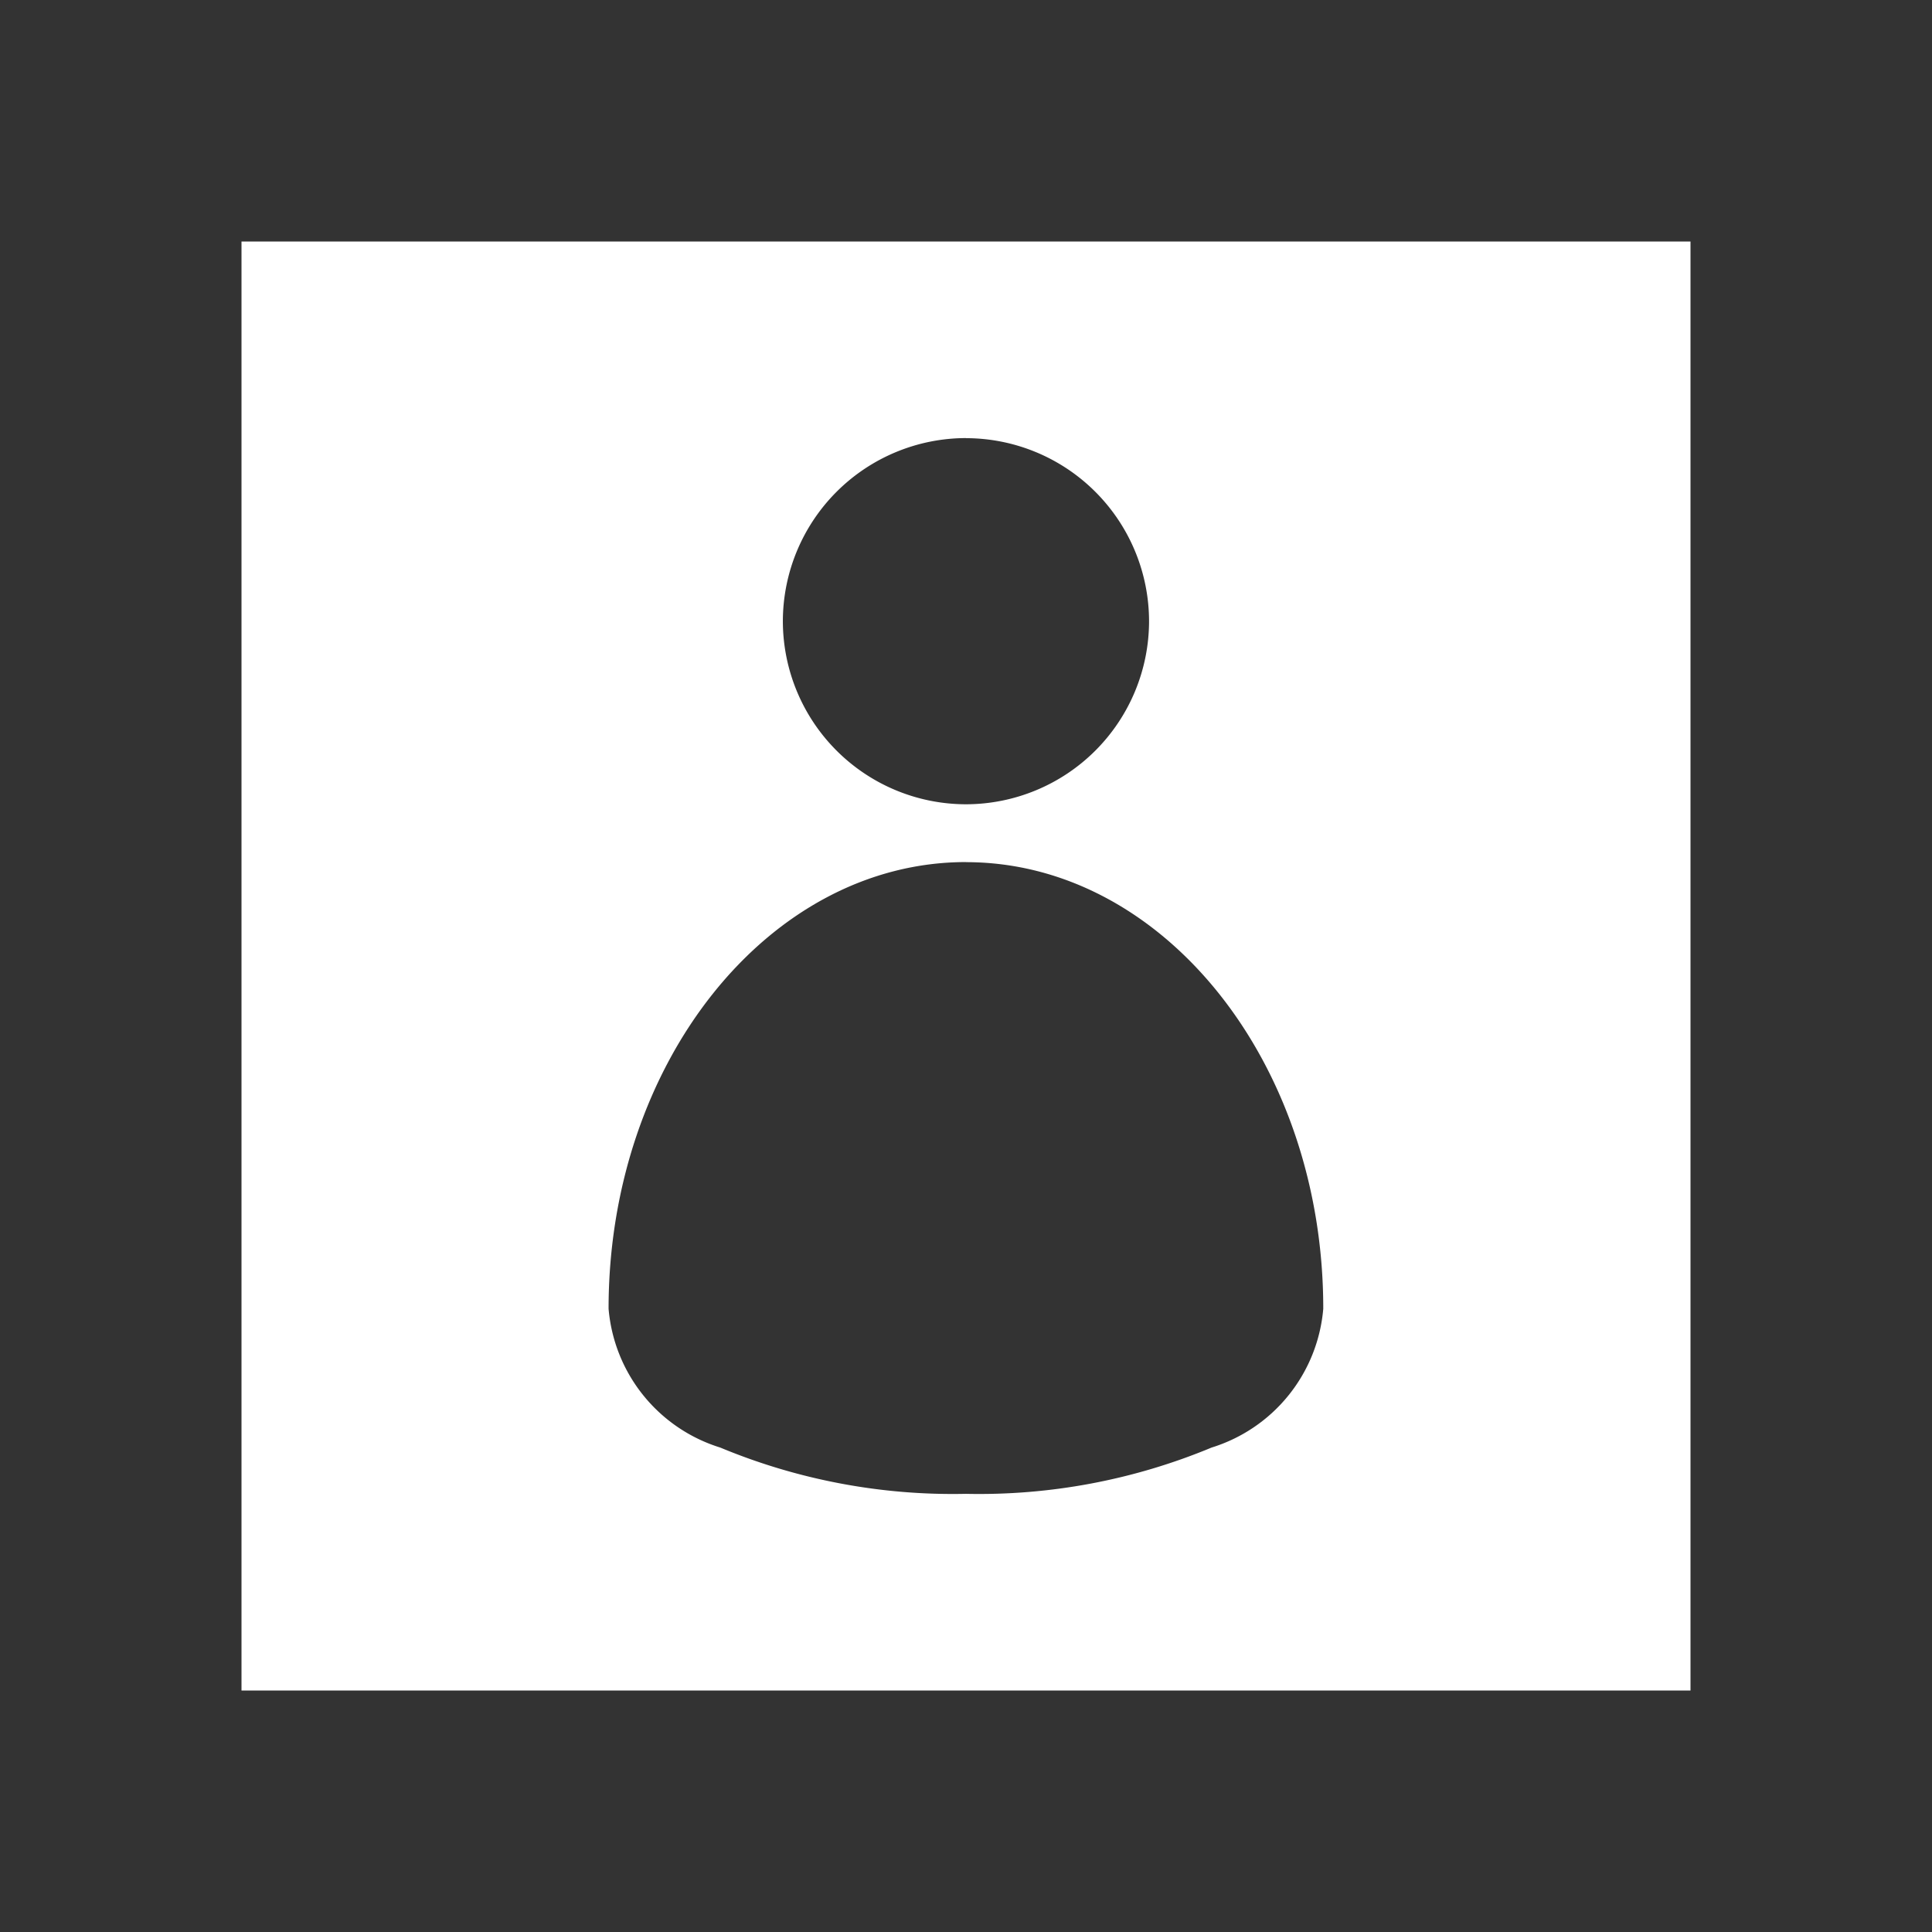 <svg xmlns="http://www.w3.org/2000/svg" width="24" height="24" viewBox="0 0 24 24">
  <rect x="0" y="0" width="24" height="24" fill="#333333" stroke="none"/>
  <g id="グループ_9" data-name="グループ 9" transform="translate(-14 -230)">
    <path id="中マド_1" data-name="中マド 1" d="M-1450-226h-18v-18h18v18Zm-9-10.291c-2.448,0-4.44,2.489-4.44,5.549a1.98,1.98,0,0,0,1.387,1.724,7.516,7.516,0,0,0,3.052.575,7.516,7.516,0,0,0,3.052-.575,1.98,1.98,0,0,0,1.387-1.724C-1454.56-233.8-1456.552-236.29-1459-236.29Zm0-5.267a2.278,2.278,0,0,0-2.275,2.275,2.277,2.277,0,0,0,2.275,2.274,2.277,2.277,0,0,0,2.274-2.274A2.277,2.277,0,0,0-1459-241.557Z" transform="translate(1485 477)" fill="#fff"/>
    <rect id="長方形_14538" data-name="長方形 14538" width="24" height="24" transform="translate(14 230)" fill="none"/>
  </g>
</svg>
